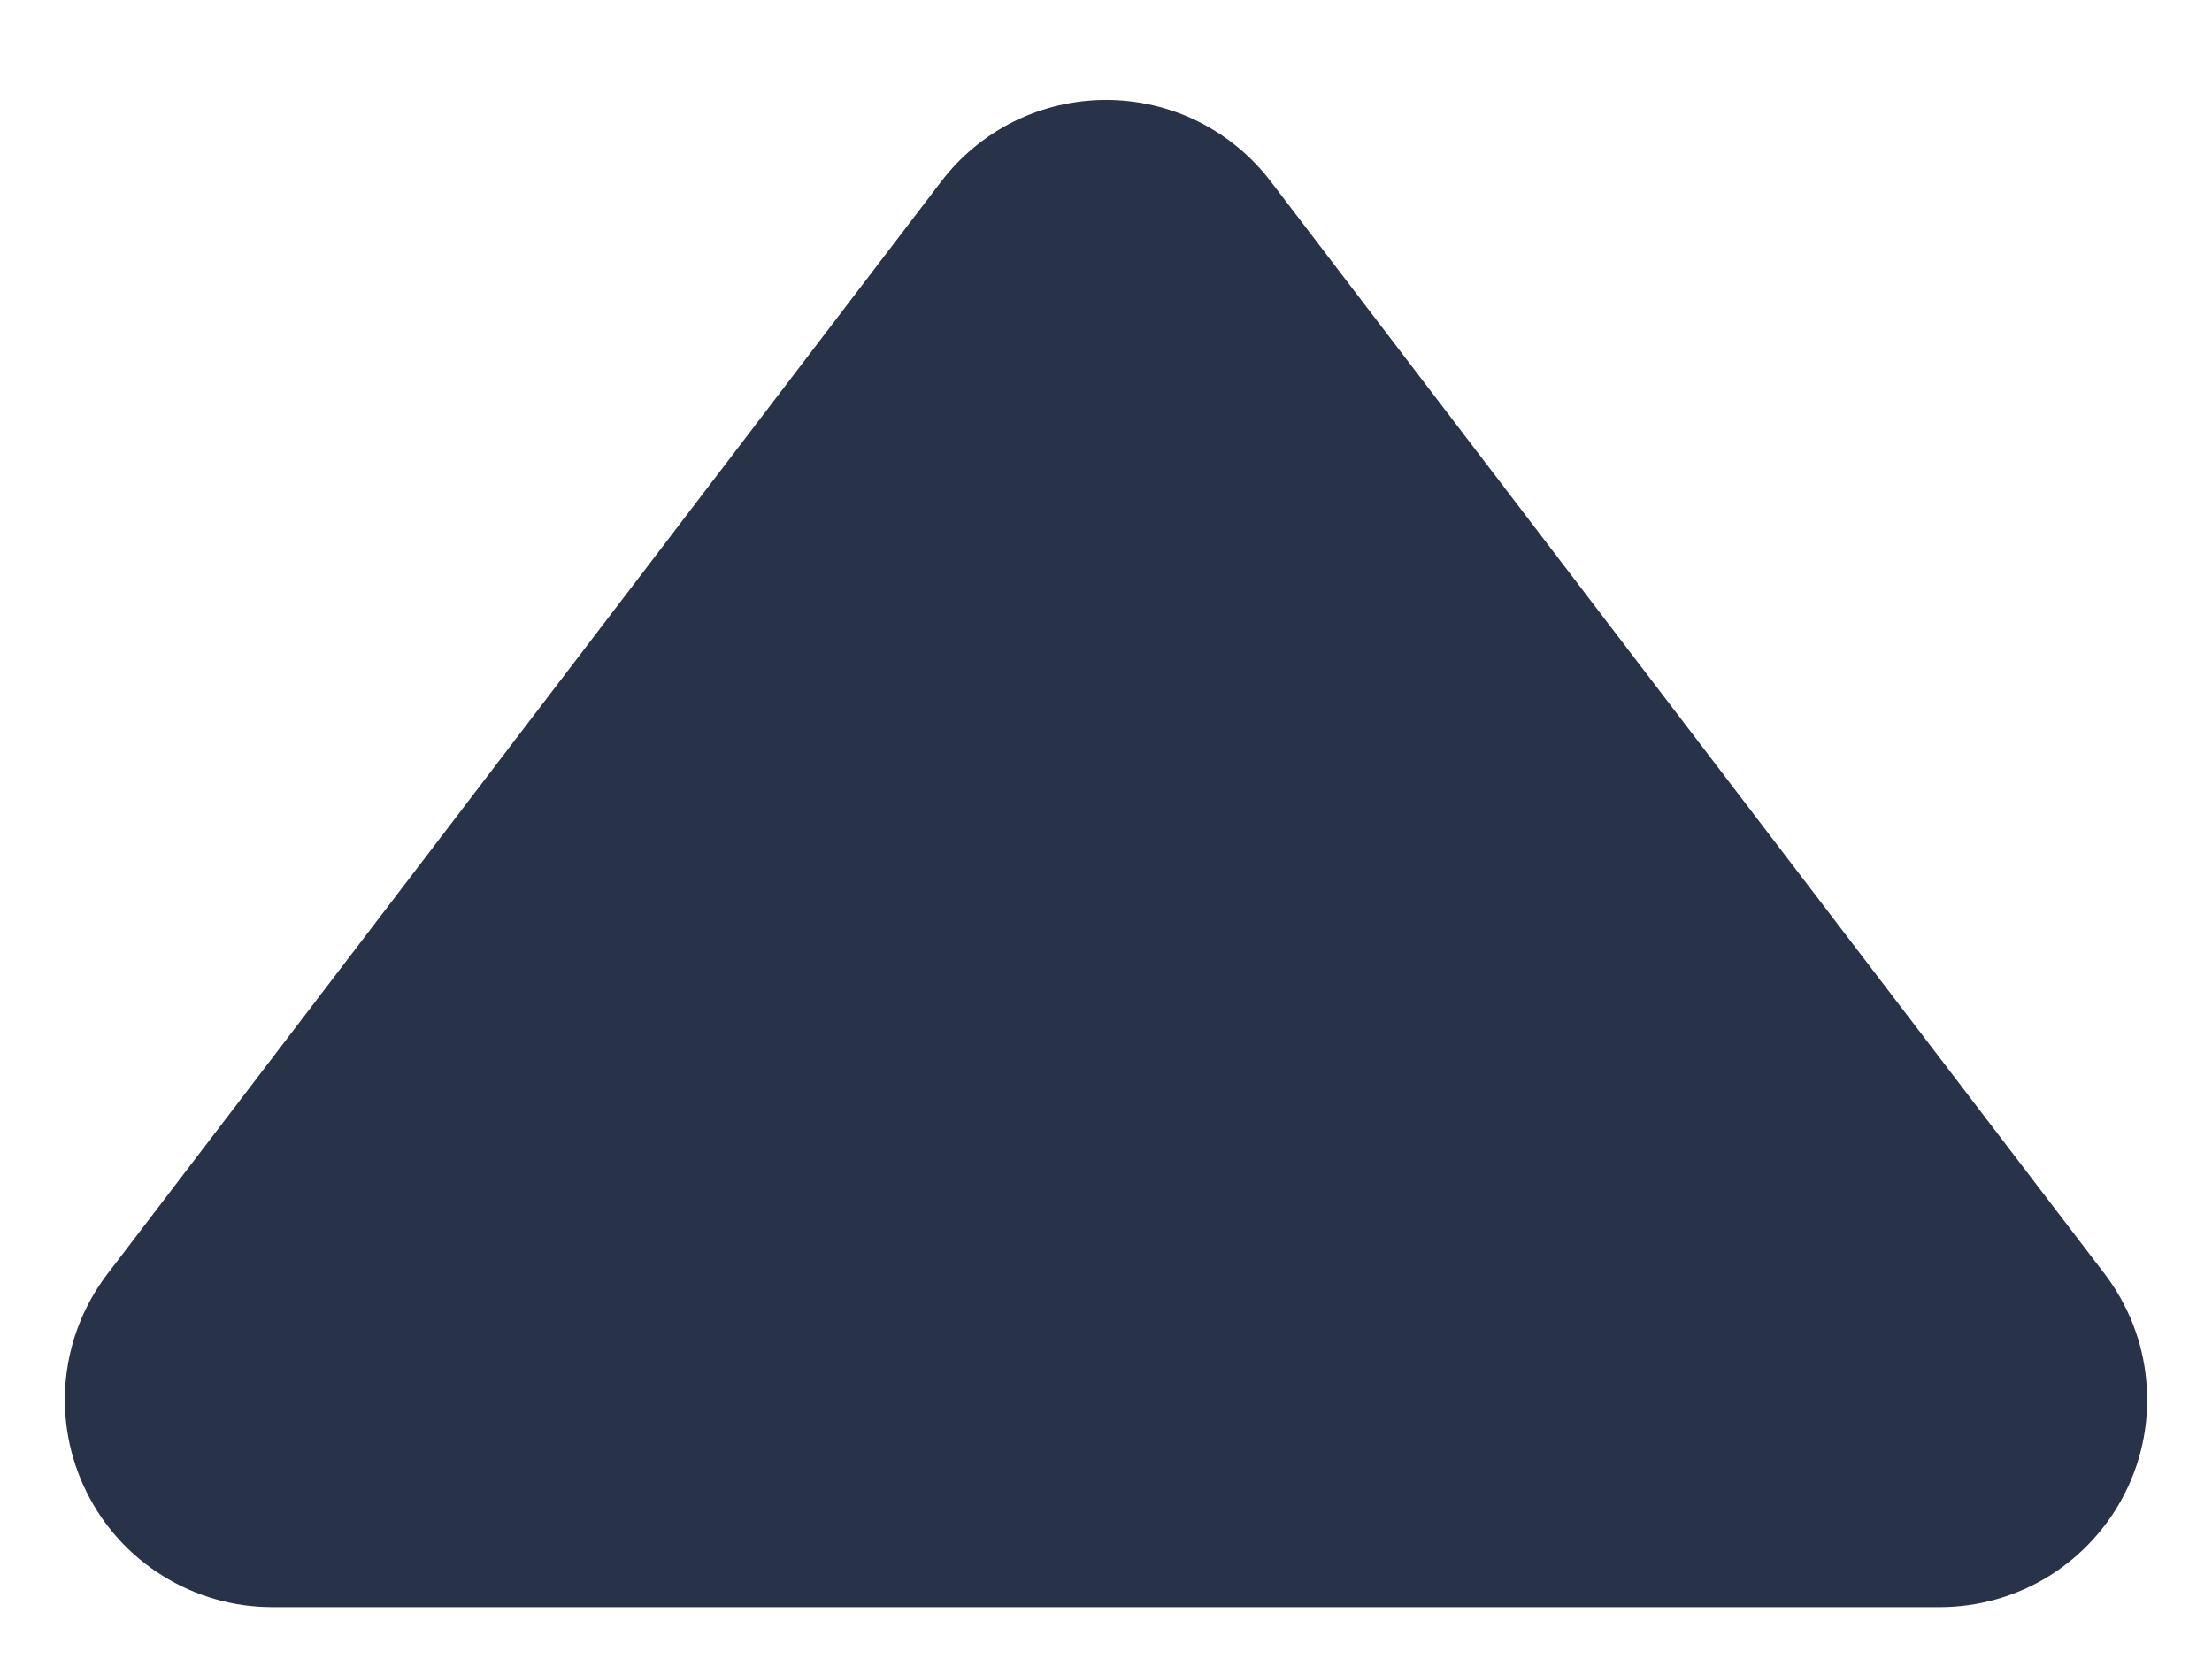 <svg width="16" height="12" viewBox="0 0 16 12" fill="none" xmlns="http://www.w3.org/2000/svg">
<path d="M9.192 1.313L15.224 9.215C15.393 9.437 15.498 9.703 15.524 9.981C15.551 10.26 15.5 10.54 15.375 10.791C15.251 11.041 15.059 11.252 14.822 11.4C14.584 11.547 14.31 11.625 14.03 11.625H1.969C1.69 11.625 1.416 11.547 1.178 11.399C0.94 11.252 0.749 11.041 0.625 10.79C0.501 10.54 0.449 10.259 0.476 9.981C0.503 9.703 0.607 9.437 0.777 9.215L6.808 1.313C6.948 1.129 7.128 0.981 7.335 0.878C7.542 0.776 7.77 0.723 8 0.723C8.231 0.723 8.459 0.776 8.665 0.878C8.872 0.981 9.052 1.129 9.192 1.313Z" fill="#283248"/>
</svg>
